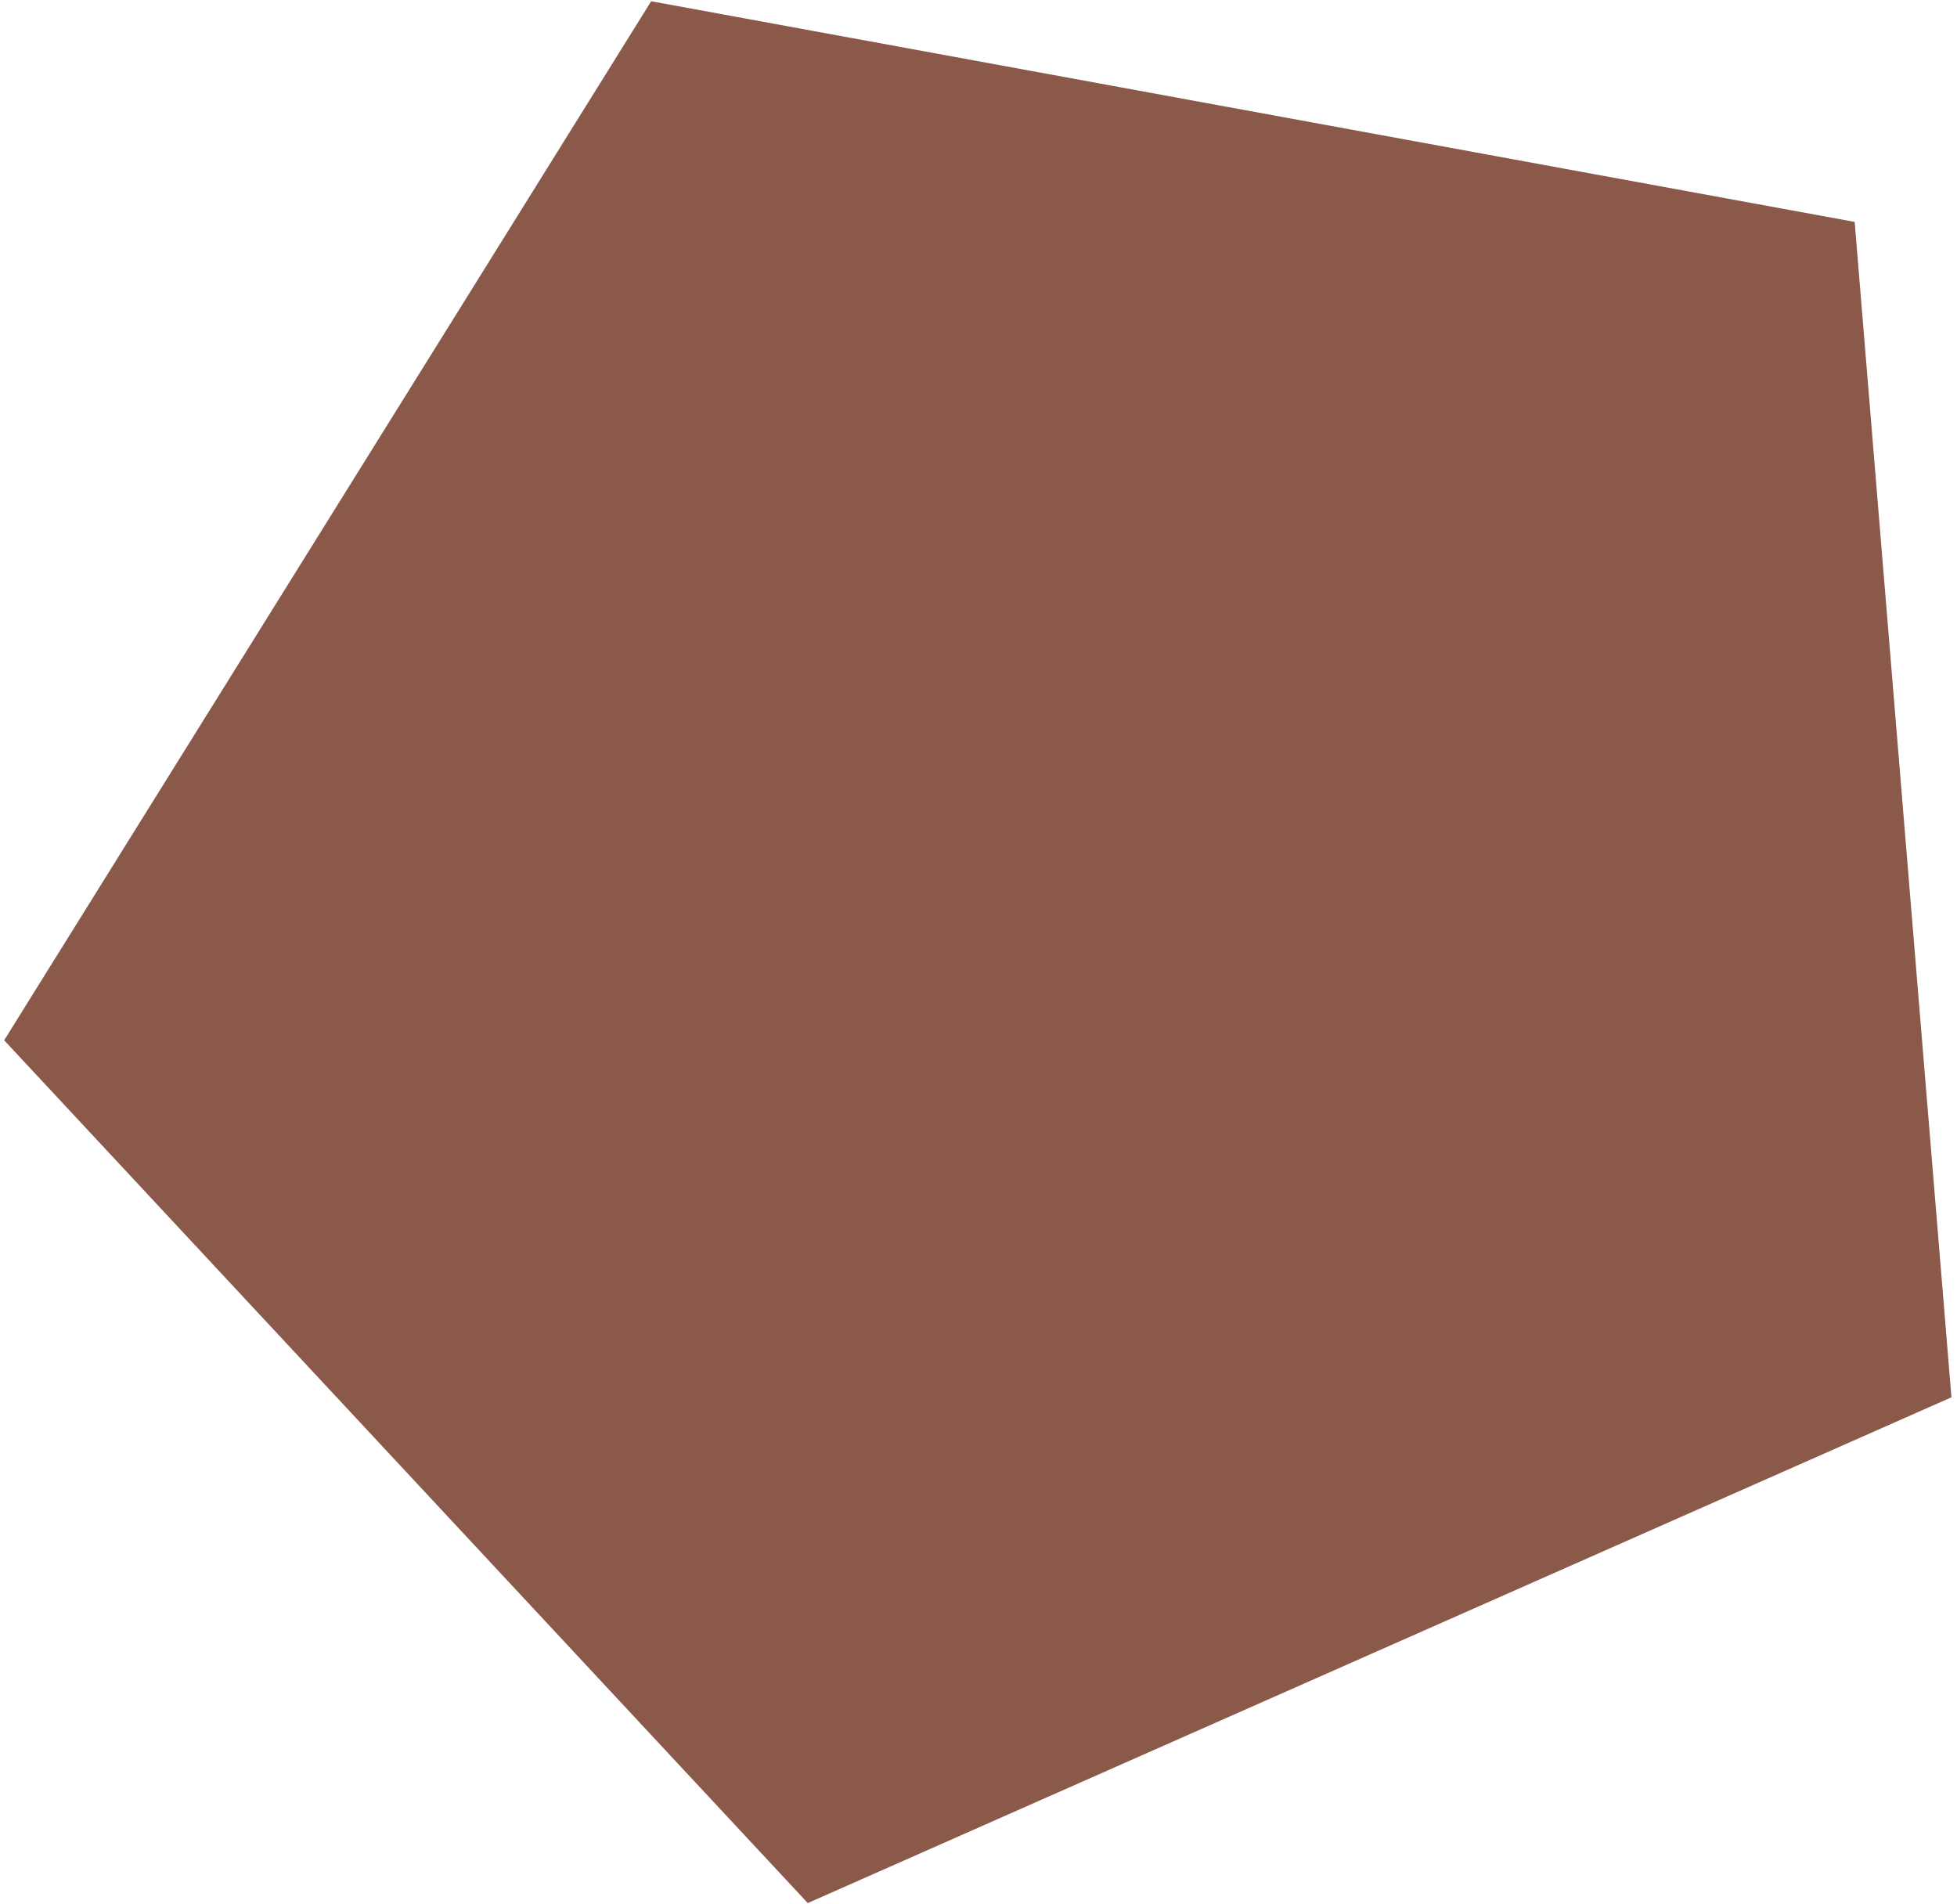 <svg width="219" height="213" viewBox="0 0 219 213" fill="none" xmlns="http://www.w3.org/2000/svg">
<path d="M72.87 0.14L207.547 24.83L218.378 156.347L90.394 212.939L0.465 116.398L72.87 0.14Z" fill="#8A594A"/>
</svg>

